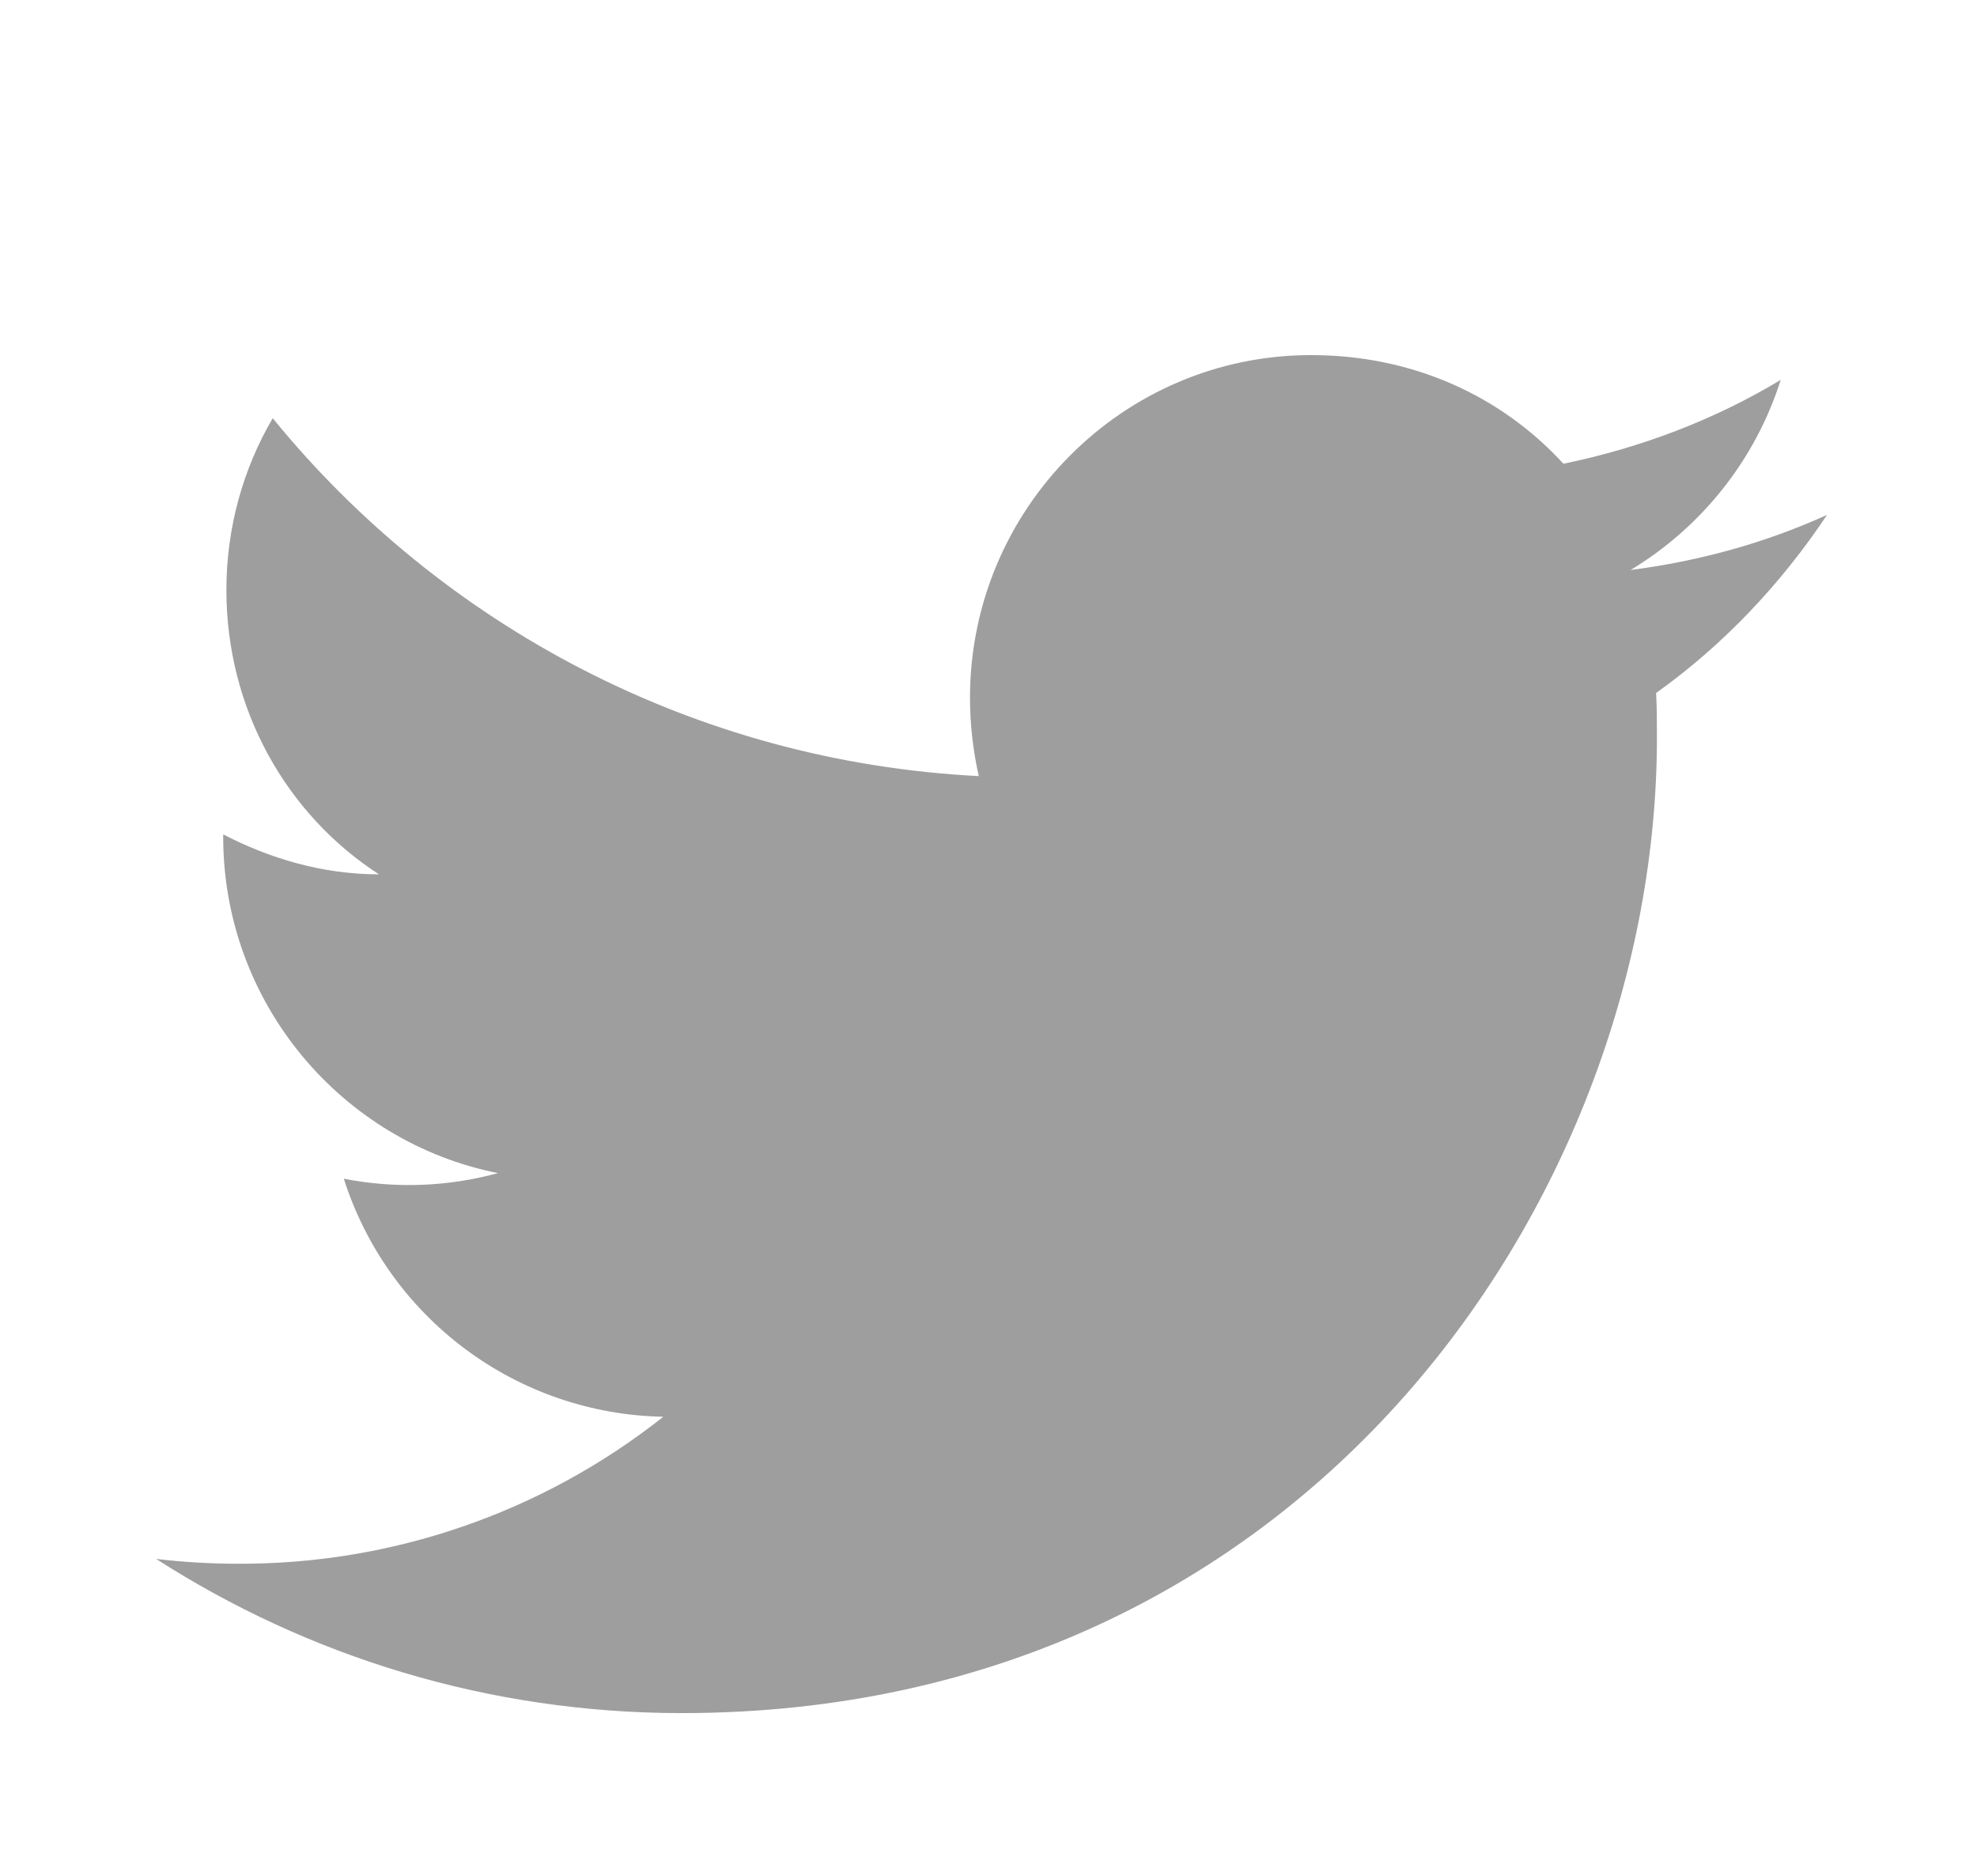 <svg width="39" height="37" viewBox="0 0 39 37" fill="none" xmlns="http://www.w3.org/2000/svg">
<path d="M36.042 10.156C34.828 10.707 33.521 11.069 32.166 11.243C33.552 10.408 34.624 9.084 35.128 7.493C33.82 8.281 32.37 8.832 30.842 9.147C29.597 7.792 27.848 7.004 25.863 7.004C22.16 7.004 19.135 10.03 19.135 13.764C19.135 14.3 19.198 14.819 19.308 15.308C13.699 15.024 8.705 12.33 5.38 8.249C4.797 9.242 4.466 10.408 4.466 11.637C4.466 13.984 5.648 16.064 7.476 17.246C6.357 17.246 5.317 16.931 4.403 16.458V16.505C4.403 19.783 6.735 22.524 9.823 23.139C8.832 23.41 7.791 23.448 6.782 23.249C7.21 24.592 8.048 25.768 9.179 26.61C10.309 27.452 11.675 27.919 13.085 27.945C10.696 29.836 7.734 30.858 4.687 30.844C4.151 30.844 3.615 30.812 3.08 30.749C6.073 32.671 9.634 33.79 13.447 33.79C25.863 33.79 32.686 23.485 32.686 14.552C32.686 14.252 32.686 13.969 32.67 13.669C33.993 12.724 35.128 11.526 36.042 10.156Z" fill="#9E9E9E"/>
</svg>
